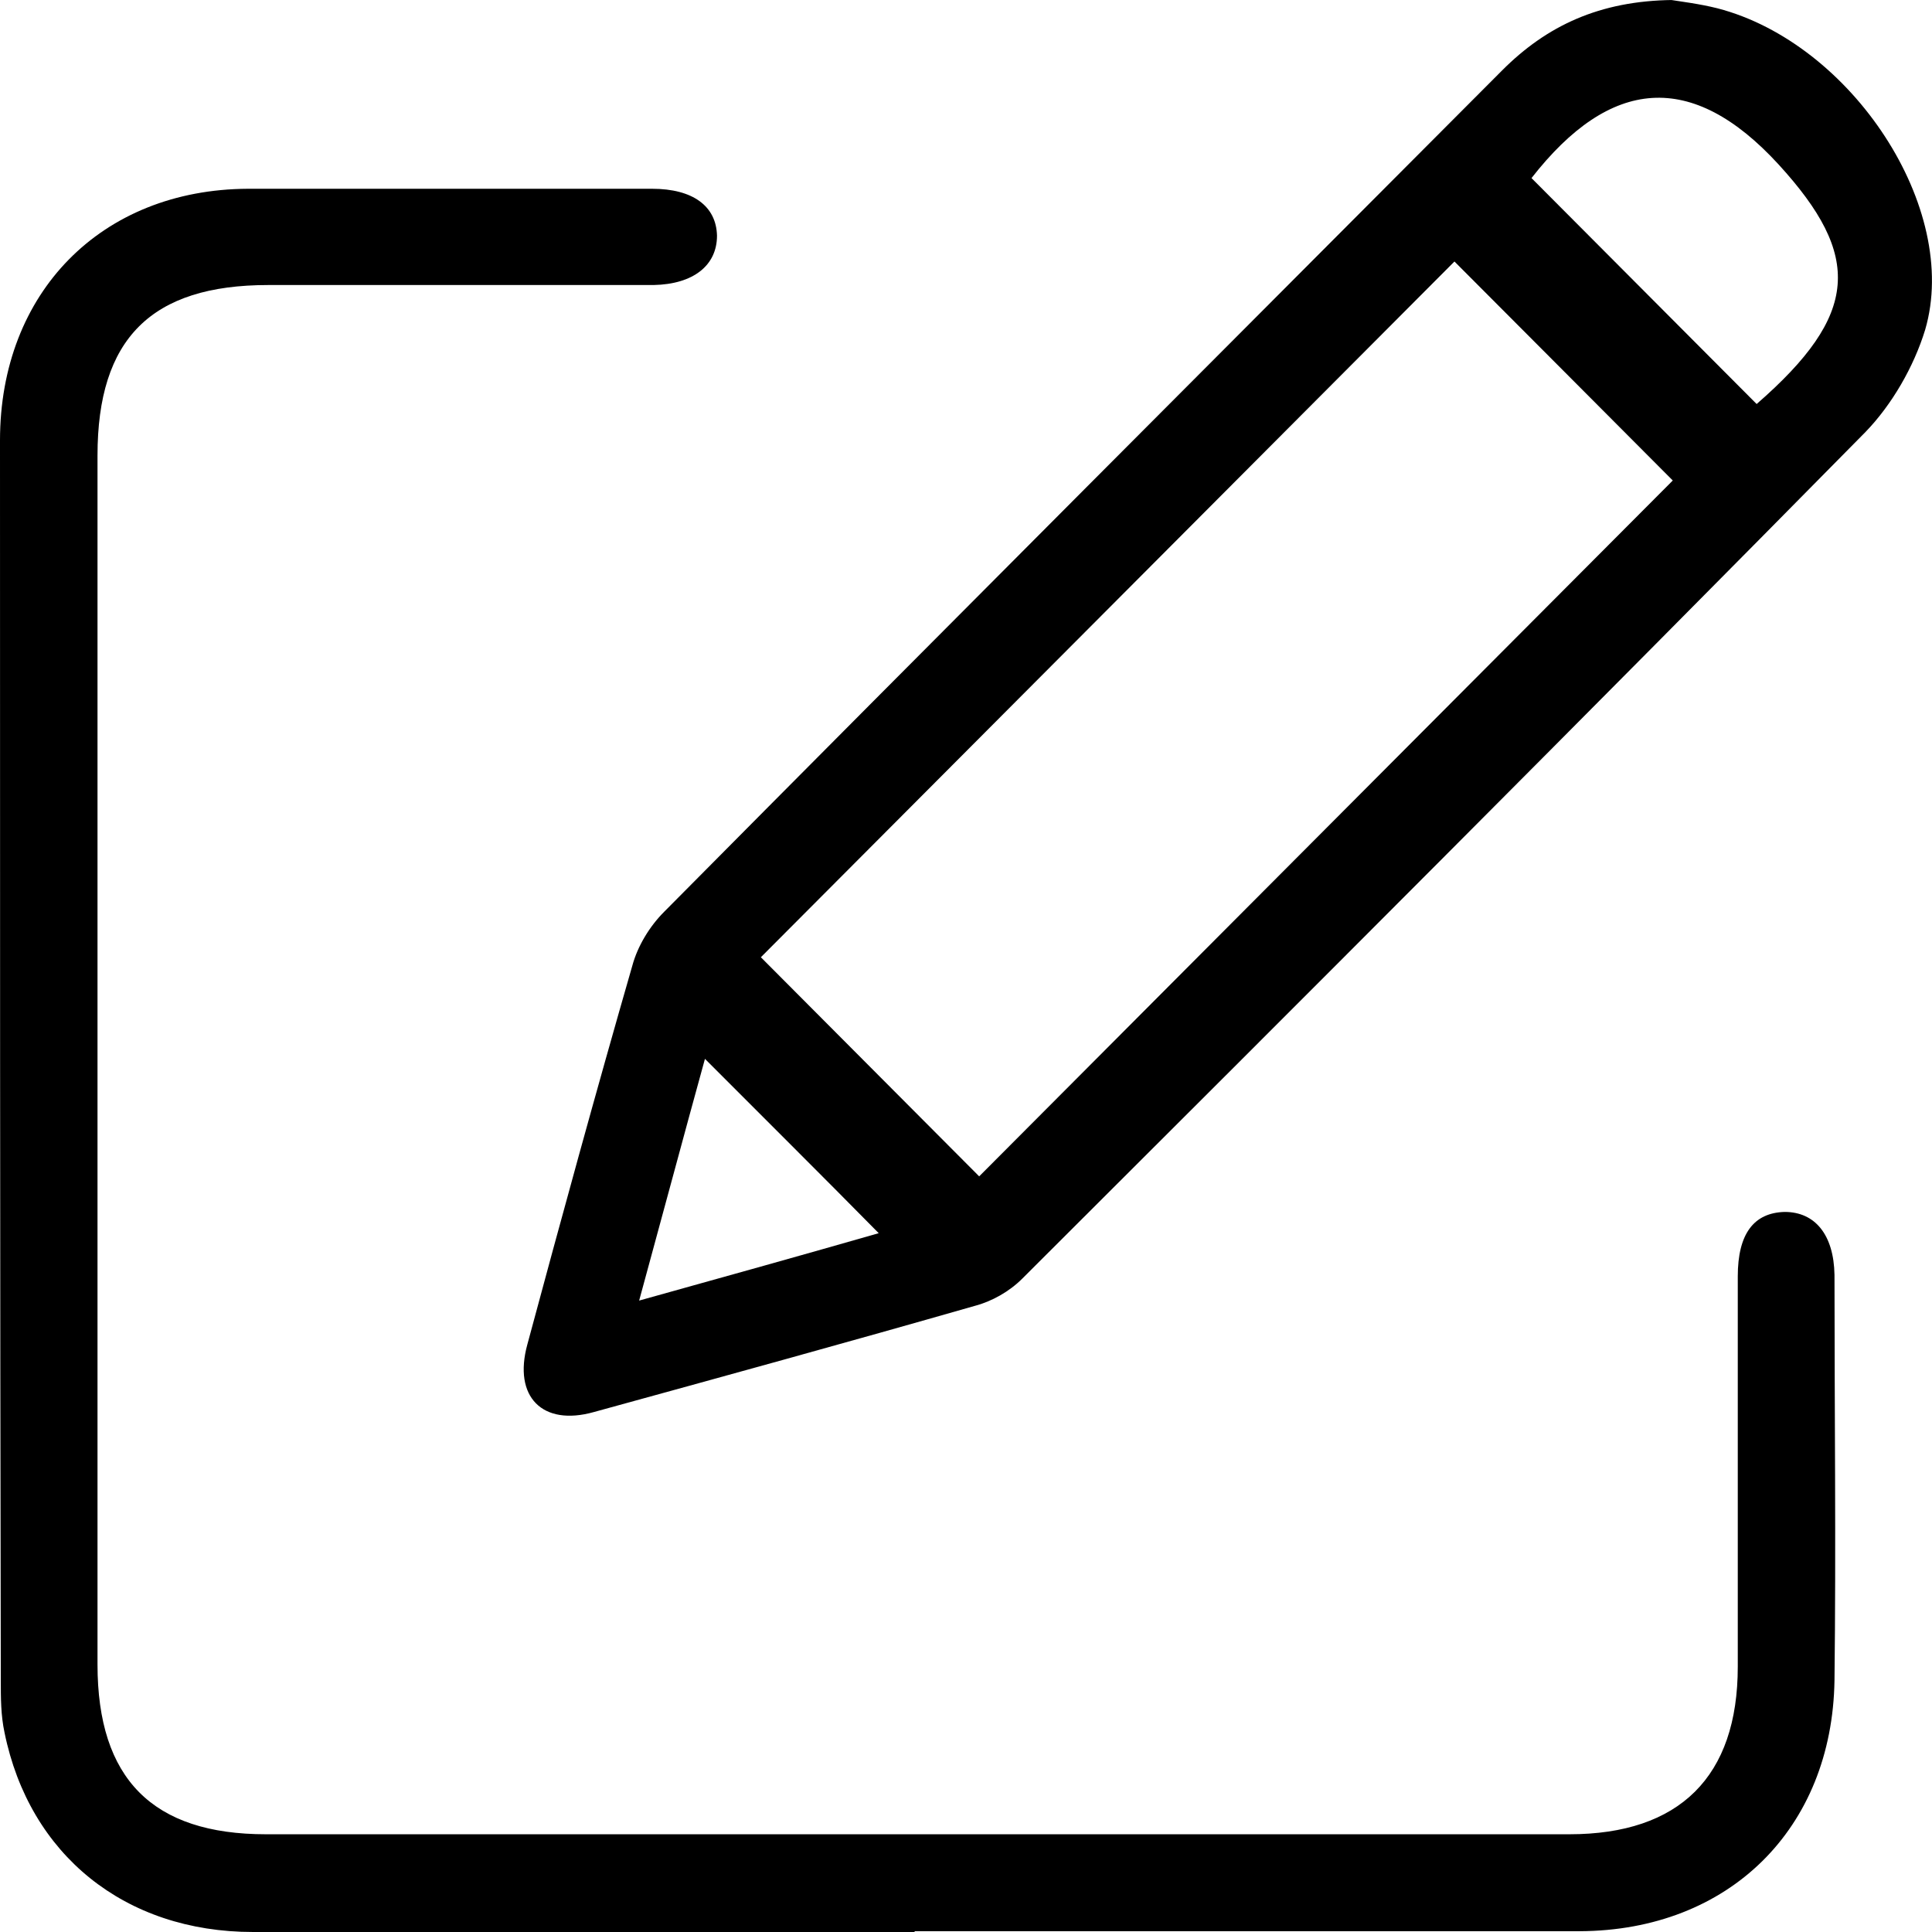 <svg width="17" height="17" viewBox="0 0 17 17" fill="none" xmlns="http://www.w3.org/2000/svg">
<path d="M14.706 0C14.786 0.013 14.952 0.033 15.112 0.073C16.295 0.38 17.252 1.834 16.94 2.901C16.84 3.228 16.647 3.561 16.415 3.801C13.955 6.296 11.475 8.777 8.995 11.251C8.882 11.364 8.729 11.451 8.576 11.491C7.459 11.811 6.342 12.118 5.225 12.425C4.773 12.552 4.514 12.291 4.64 11.831C4.94 10.717 5.245 9.604 5.564 8.497C5.611 8.323 5.717 8.15 5.844 8.023C8.297 5.549 10.757 3.088 13.217 0.62C13.609 0.227 14.074 0.007 14.719 0L14.706 0ZM12.798 2.301C10.777 4.328 8.729 6.383 6.695 8.423C7.326 9.057 7.984 9.717 8.616 10.351C10.644 8.317 12.692 6.262 14.719 4.228C14.081 3.588 13.43 2.934 12.791 2.294L12.798 2.301ZM13.476 1.567C14.148 2.241 14.799 2.894 15.457 3.555C16.361 2.768 16.388 2.254 15.65 1.447C14.886 0.614 14.168 0.68 13.476 1.567ZM6.203 9.317C6.017 9.991 5.83 10.691 5.624 11.444C6.389 11.231 7.08 11.038 7.732 10.851C7.22 10.331 6.715 9.831 6.203 9.317Z" fill="black"/>
<path d="M8.045 17C6.103 17 4.169 17 2.227 17C1.097 17 0.259 16.32 0.04 15.246C0.007 15.093 0.007 14.939 0.007 14.786C0 11.144 0 7.51 0 3.875C0 2.574 0.891 1.667 2.181 1.661C3.364 1.661 4.554 1.661 5.738 1.661C6.097 1.661 6.303 1.814 6.309 2.074C6.309 2.334 6.103 2.501 5.751 2.508C4.621 2.508 3.49 2.508 2.36 2.508C1.33 2.508 0.858 2.981 0.858 4.008C0.858 7.556 0.858 11.098 0.858 14.646C0.858 15.653 1.343 16.14 2.34 16.14C6.163 16.14 9.986 16.14 13.809 16.14C14.779 16.14 15.291 15.633 15.291 14.666C15.291 13.519 15.291 12.378 15.291 11.231C15.291 10.858 15.431 10.671 15.704 10.664C15.97 10.664 16.136 10.864 16.142 11.218C16.142 12.405 16.156 13.599 16.142 14.786C16.122 16.093 15.212 16.987 13.902 16.993C11.954 16.993 9.999 16.993 8.051 16.993L8.045 17Z" fill="black"/>
</svg>
